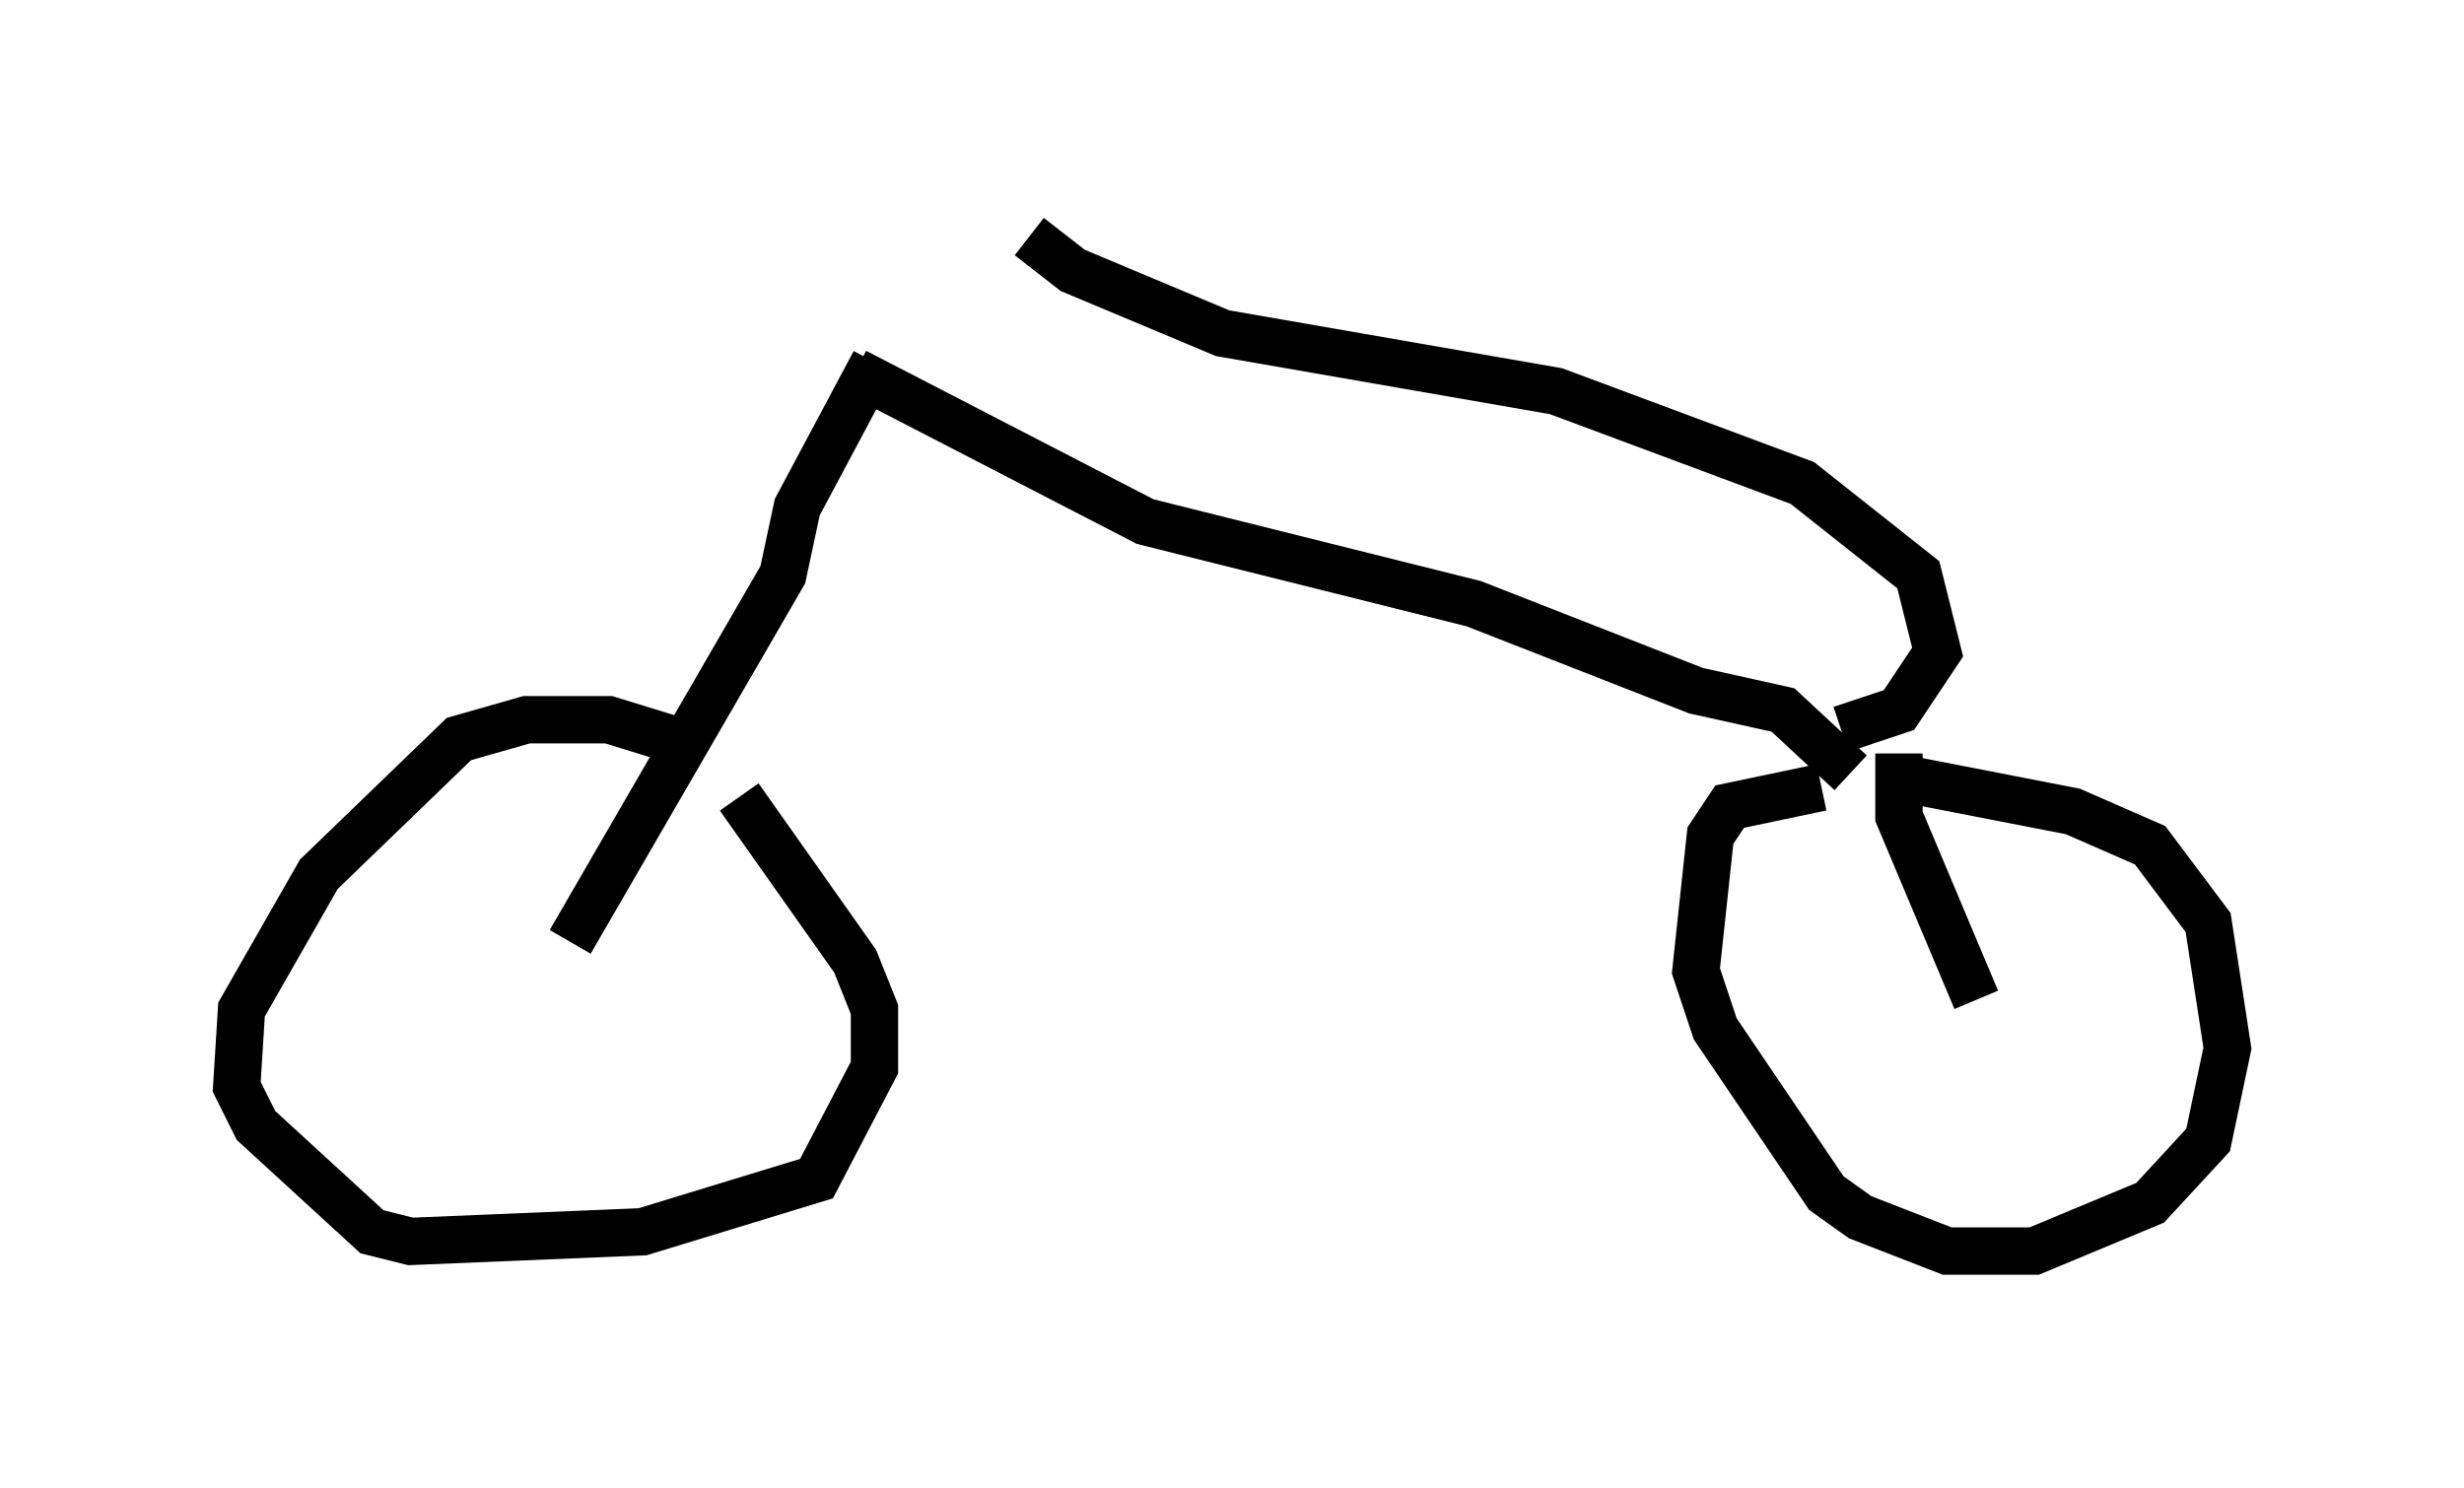 <?xml version="1.0" encoding="utf-8" ?>
<svg baseProfile="full" height="31.438" version="1.1" width="52.059" xmlns="http://www.w3.org/2000/svg" xmlns:ev="http://www.w3.org/2001/xml-events" xmlns:xlink="http://www.w3.org/1999/xlink"><defs /><rect fill="white" height="31.438" width="52.059" x="0" y="0" /><path d="M16.025, 16.74 m-1.838, -1.123 l-1.327, -0.408 -1.735, 0.0 l-1.429, 0.408 -2.96, 2.858 l-1.633, 2.858 -0.102, 1.633 l0.408, 0.817 2.45, 2.246 l0.817, 0.204 4.9, -0.204 l3.675, -1.123 1.225, -2.348 l0.0, -1.225 -0.408, -1.021 l-2.45, -3.471 m22.867, -0.204 l-1.94, 0.408 -0.408, 0.613 l-0.306, 2.858 0.408, 1.225 l2.348, 3.471 0.715, 0.51 l1.838, 0.715 1.838, 0.0 l2.45, -1.021 1.225, -1.327 l0.408, -1.94 -0.408, -2.654 l-1.225, -1.633 -1.633, -0.715 l-3.675, -0.715 m-28.073, 3.471 l4.492, -7.758 0.306, -1.429 l1.633, -3.063 m-0.408, 0.204 l6.125, 3.165 6.942, 1.735 l4.696, 1.838 1.838, 0.408 l1.429, 1.327 m-17.354, -11.331 l0.919, 0.715 3.165, 1.327 l7.044, 1.225 5.206, 1.94 l2.45, 1.94 0.408, 1.633 l-0.817, 1.225 -1.225, 0.408 m1.225, 0.51 l0.0, 1.327 1.633, 3.879 " fill="none" stroke="black" stroke-width="1" /></svg>